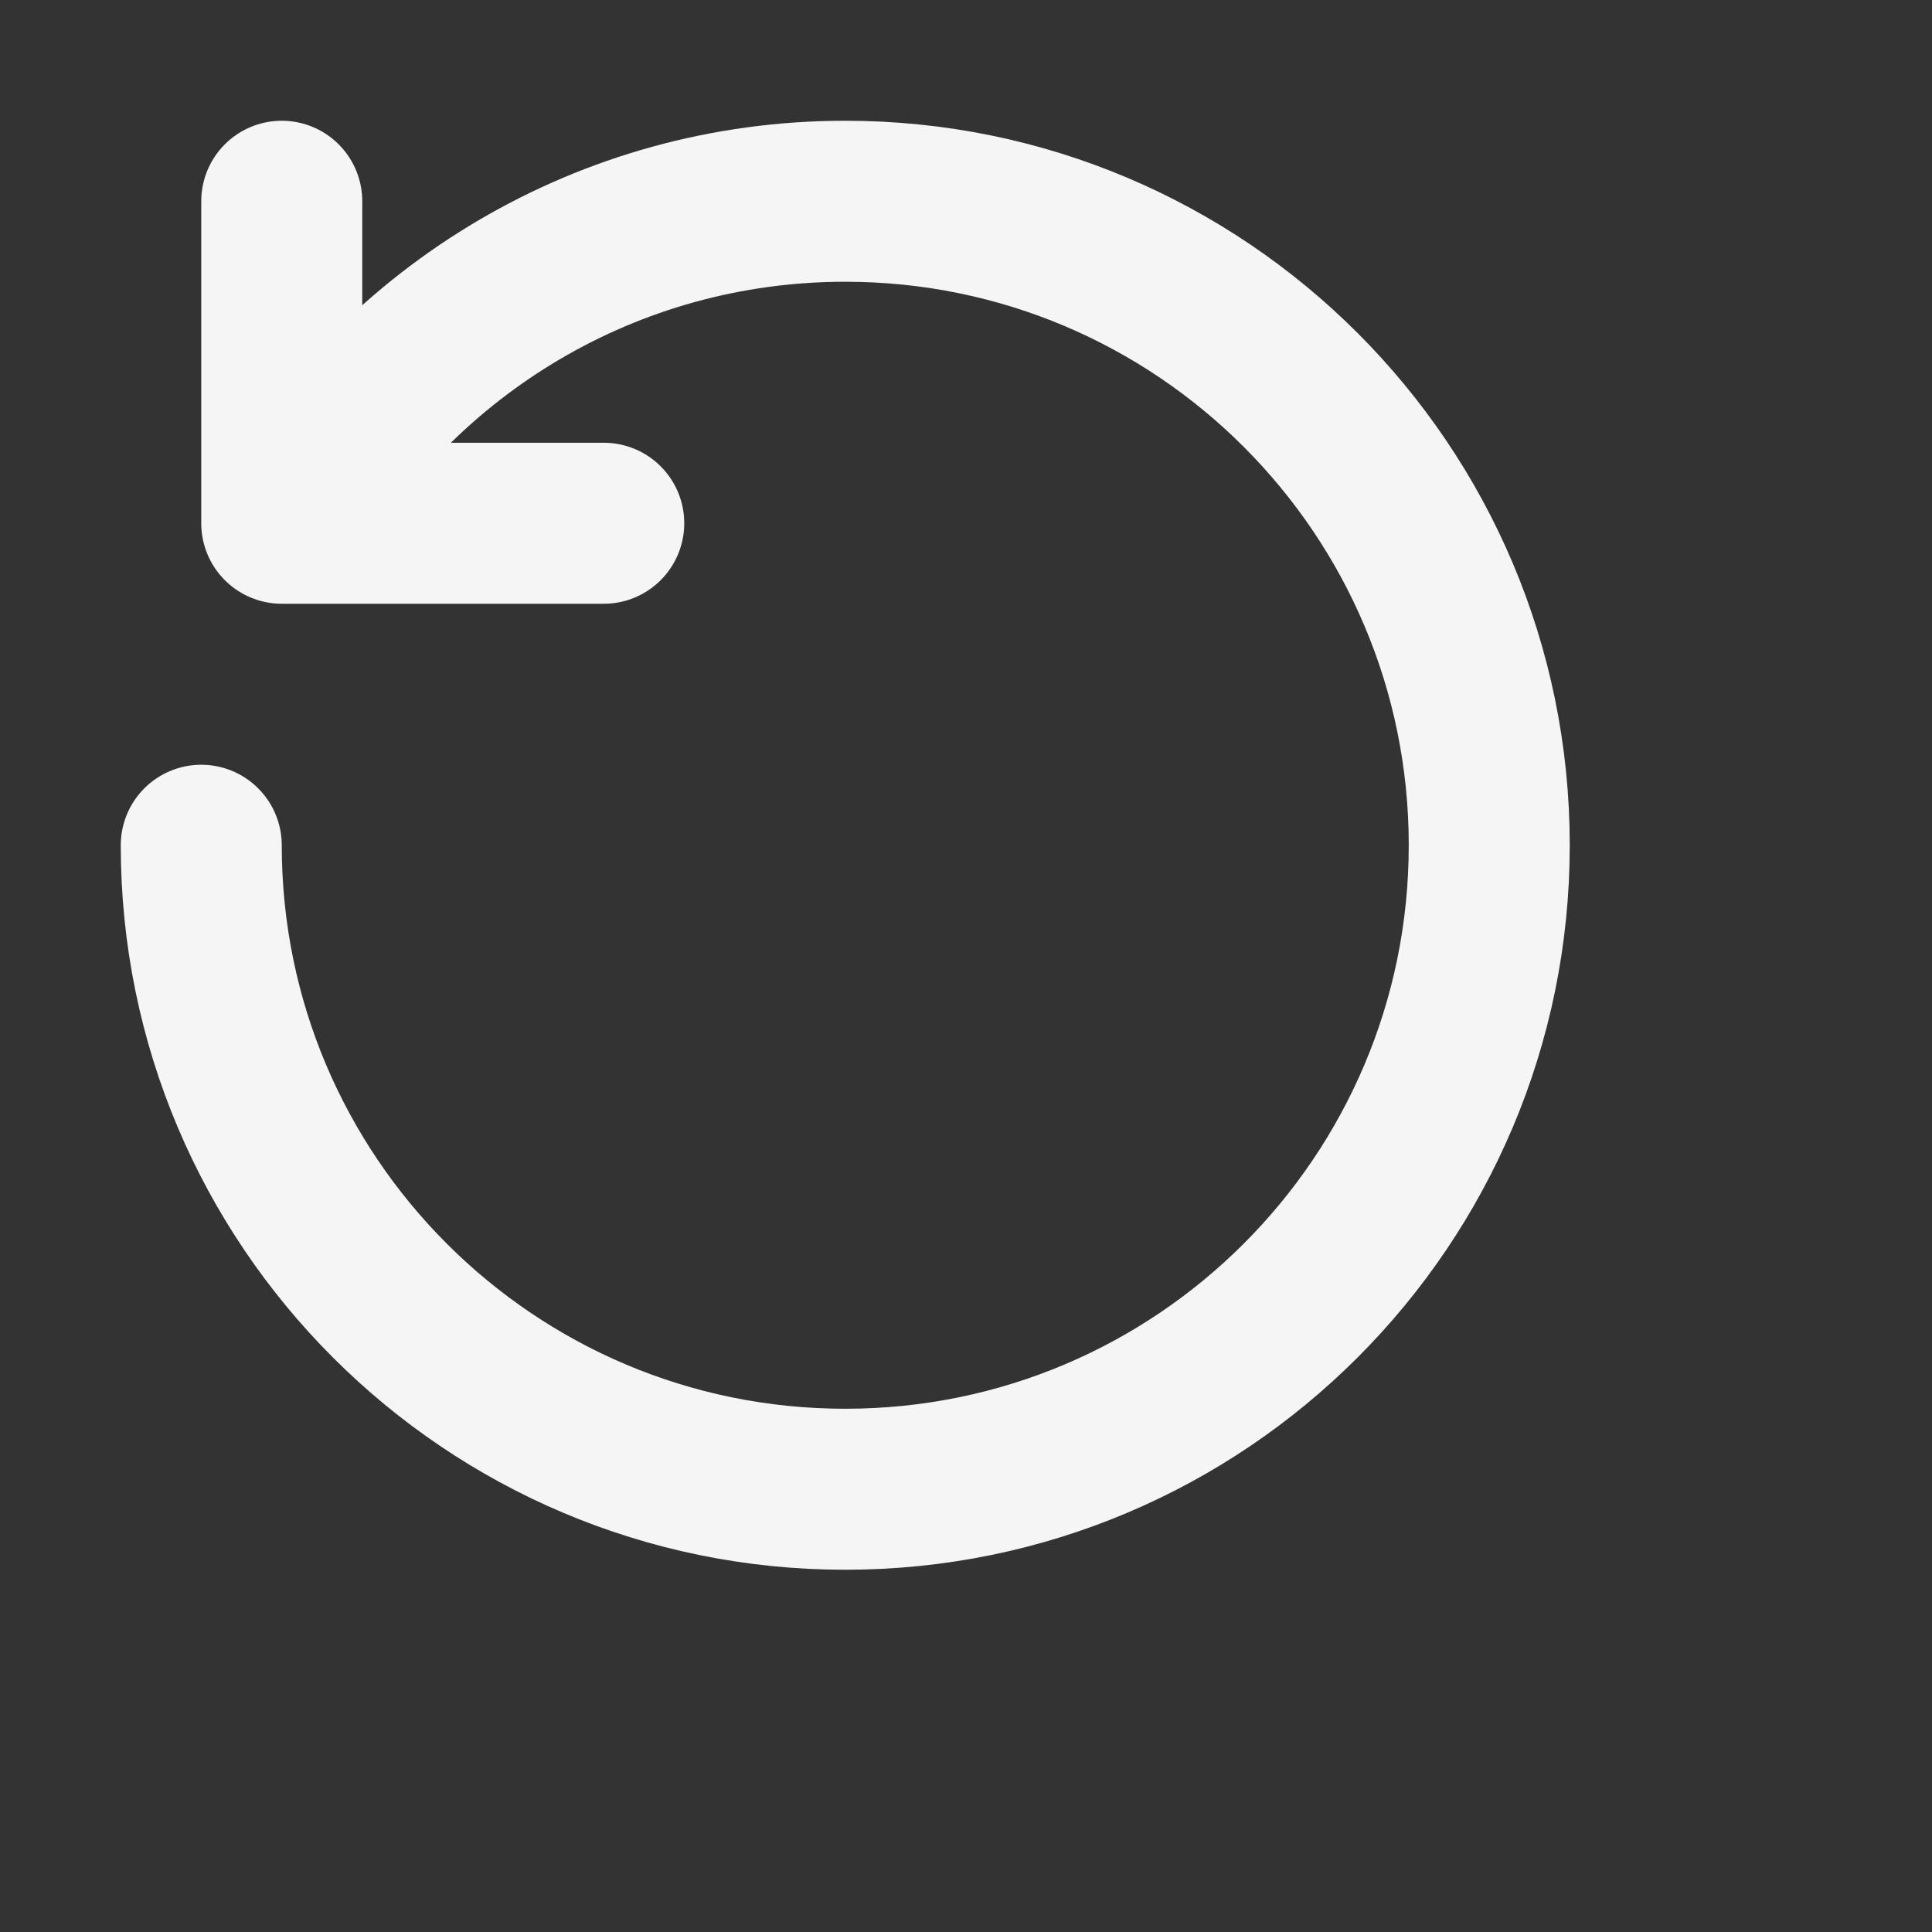 <svg height="30" width="30" viewBox="0 0 24 24" xmlns="http://www.w3.org/2000/svg">
<rect x="0" y="0" width="24" height="24" fill="#333333" stroke="none"/>
<g fill="none" fill-rule="evenodd" stroke="#f5f5f5" stroke-width="2" stroke-linecap="round" stroke-linejoin="round" transform="matrix(0 1 1 0 2.5 2.5)">
<path d="m3.987 1.078c-2.384 1.385-3.987 3.966-3.987 6.922 0 4.418 3.582 8 8 8s8-3.582 8-8-3.582-8-8-8"/>
<path d="m4 1v4h-4" transform="matrix(1 0 0 -1 0 6)"/>
</g>
</svg>